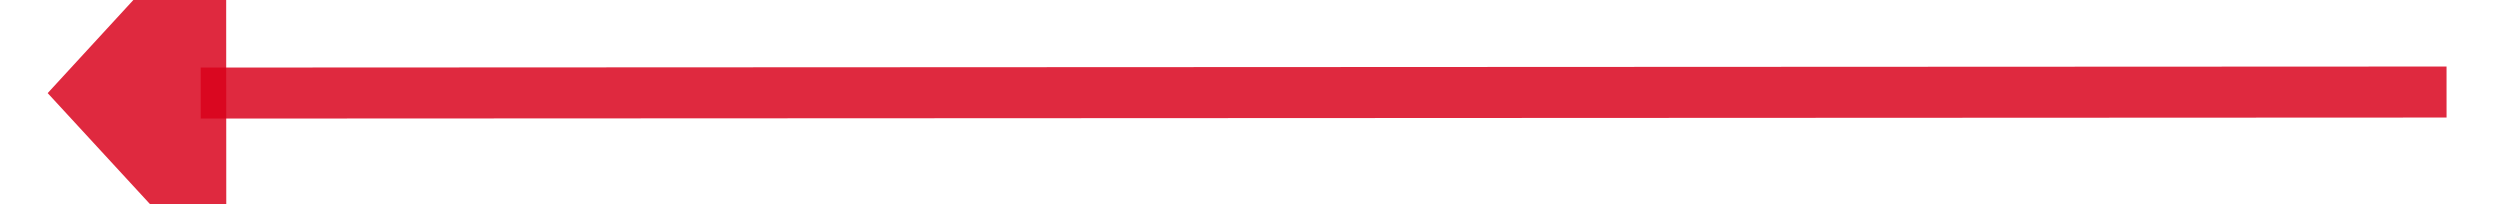 ﻿<?xml version="1.0" encoding="utf-8"?>
<svg version="1.1" xmlns:xlink="http://www.w3.org/1999/xlink" width="98px" height="8px" viewBox="414 896  98 8" xmlns="http://www.w3.org/2000/svg">
  <g transform="matrix(-0.702 -0.712 0.712 -0.702 146.757 1861.436 )">
    <path d="M 430 934  L 491.789 871.274  " stroke-width="2" stroke="#d9001b" fill="none" stroke-opacity="0.839" />
    <path d="M 496.502 877.32  L 496 867  L 485.673 866.653  L 496.502 877.32  Z " fill-rule="nonzero" fill="#d9001b" stroke="none" fill-opacity="0.839" />
  </g>
</svg>